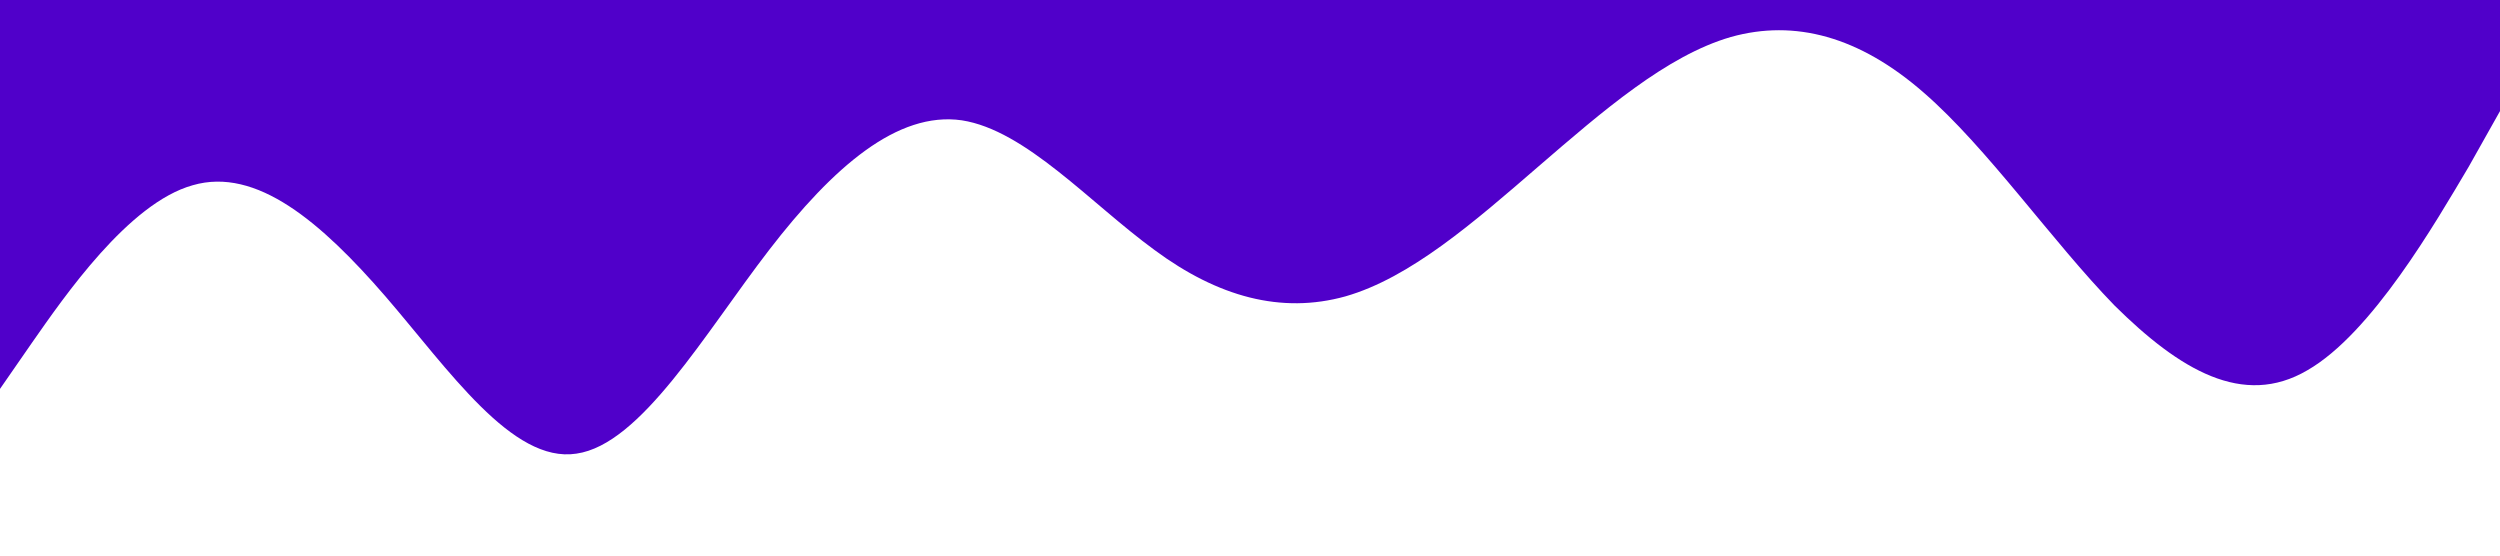 <?xml version="1.0" standalone="no"?><svg xmlns="http://www.w3.org/2000/svg" viewBox="0 0 1440 320"><path fill="#5000ca" fill-opacity="1" d="M0,224L18.5,197.3C36.9,171,74,117,111,106.7C147.7,96,185,128,222,170.7C258.5,213,295,267,332,261.3C369.2,256,406,192,443,144C480,96,517,64,554,69.3C590.8,75,628,117,665,144C701.5,171,738,181,775,170.7C812.3,160,849,128,886,96C923.1,64,960,32,997,21.3C1033.8,11,1071,21,1108,53.3C1144.6,85,1182,139,1218,176C1255.4,213,1292,235,1329,213.3C1366.2,192,1403,128,1422,96L1440,64L1440,0L1421.5,0C1403.1,0,1366,0,1329,0C1292.3,0,1255,0,1218,0C1181.5,0,1145,0,1108,0C1070.8,0,1034,0,997,0C960,0,923,0,886,0C849.2,0,812,0,775,0C738.5,0,702,0,665,0C627.7,0,591,0,554,0C516.9,0,480,0,443,0C406.2,0,369,0,332,0C295.4,0,258,0,222,0C184.6,0,148,0,111,0C73.8,0,37,0,18,0L0,0Z"></path></svg>